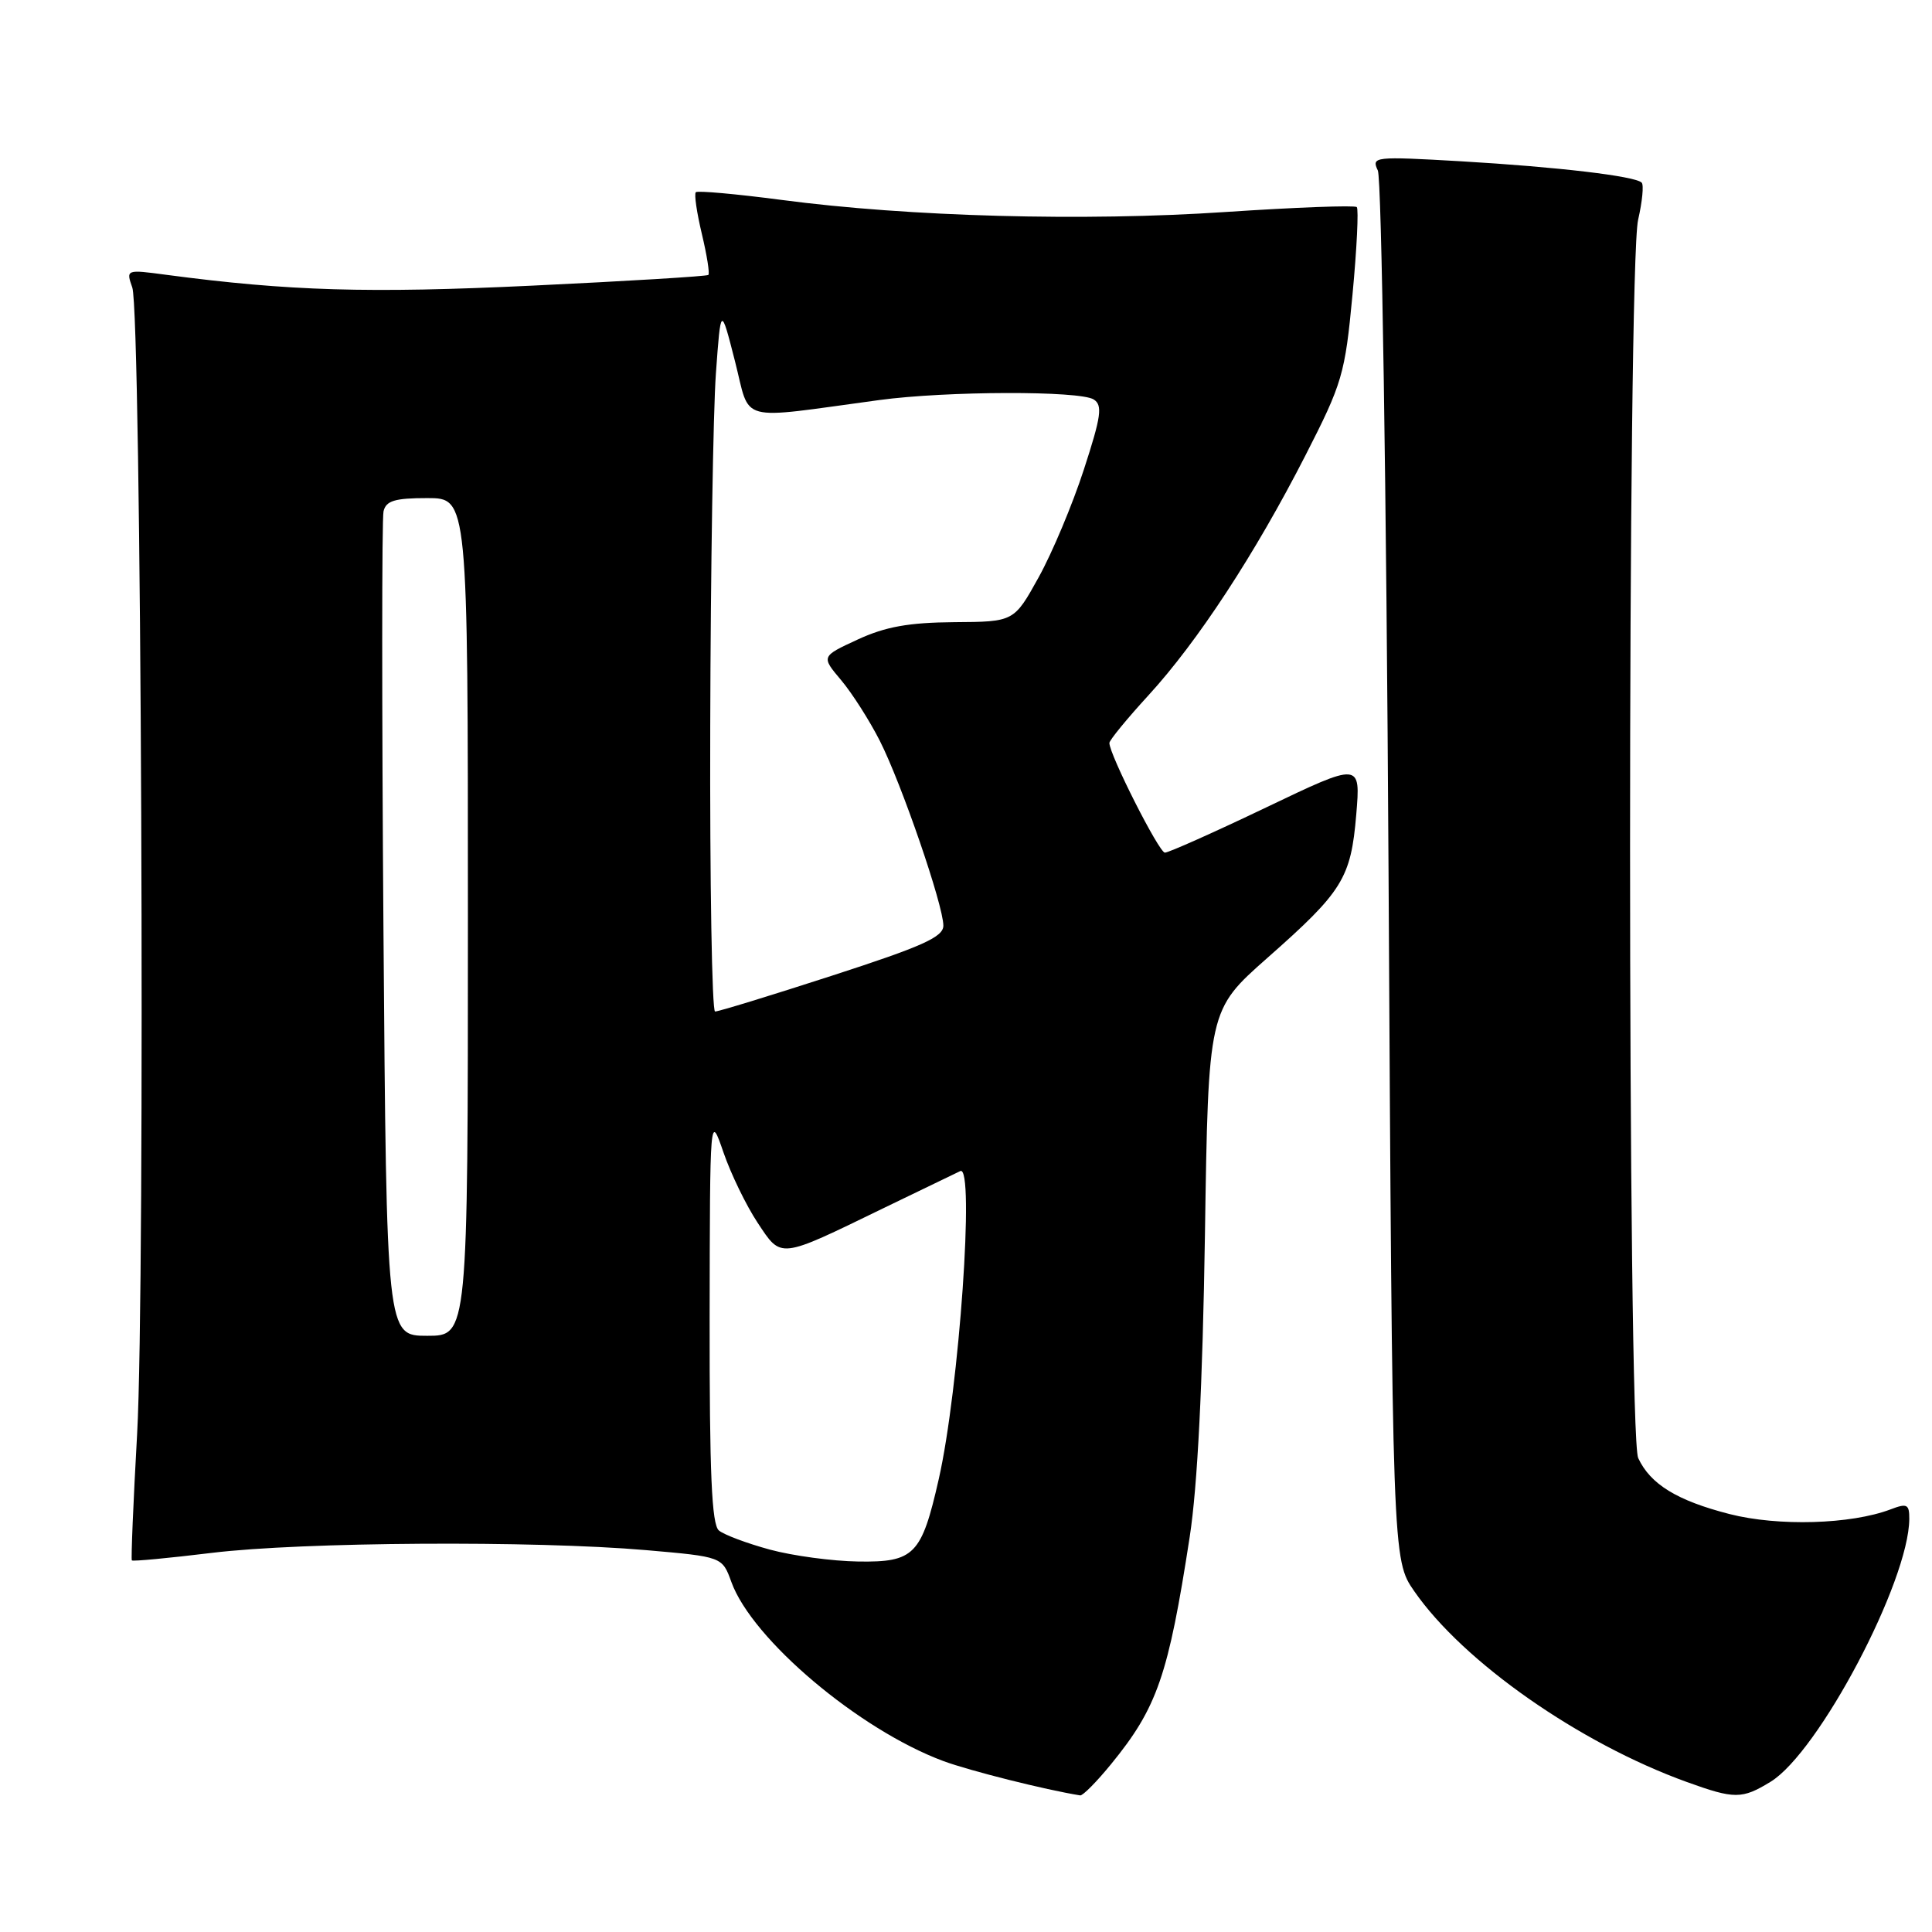 <?xml version="1.0" encoding="UTF-8" standalone="no"?>
<!DOCTYPE svg PUBLIC "-//W3C//DTD SVG 1.1//EN" "http://www.w3.org/Graphics/SVG/1.1/DTD/svg11.dtd" >
<svg xmlns="http://www.w3.org/2000/svg" xmlns:xlink="http://www.w3.org/1999/xlink" version="1.1" viewBox="0 0 256 256">
 <g >
 <path fill="currentColor"
d=" M 147.23 233.75 C 153.34 226.27 154.81 222.02 157.64 203.66 C 158.68 196.88 159.35 183.58 159.66 163.67 C 160.11 133.84 160.11 133.84 167.92 126.94 C 177.92 118.12 179.00 116.38 179.71 107.94 C 180.29 101.00 180.29 101.00 167.75 107.00 C 160.85 110.30 154.82 112.99 154.35 112.98 C 153.57 112.96 147.00 99.98 147.00 98.45 C 147.00 98.08 149.33 95.24 152.17 92.14 C 158.68 85.04 166.29 73.42 172.97 60.36 C 177.87 50.78 178.22 49.59 179.21 39.07 C 179.79 32.94 180.04 27.71 179.78 27.44 C 179.51 27.18 171.69 27.47 162.40 28.09 C 143.66 29.35 120.42 28.72 103.56 26.49 C 97.54 25.70 92.43 25.24 92.20 25.47 C 91.96 25.70 92.33 28.19 93.00 31.00 C 93.67 33.81 94.06 36.25 93.86 36.43 C 93.66 36.61 83.15 37.25 70.50 37.85 C 48.82 38.88 38.31 38.57 22.01 36.41 C 16.71 35.70 16.69 35.71 17.53 38.10 C 18.73 41.54 19.27 170.33 18.17 190.00 C 17.66 199.07 17.35 206.62 17.47 206.76 C 17.59 206.91 22.37 206.46 28.10 205.76 C 40.06 204.31 70.80 204.12 85.60 205.40 C 95.70 206.28 95.70 206.28 96.91 209.62 C 99.66 217.23 113.84 229.20 125.00 233.35 C 128.52 234.65 138.52 237.16 143.13 237.90 C 143.48 237.95 145.32 236.09 147.23 233.75 Z  M 234.60 236.10 C 240.98 232.21 252.94 209.56 252.99 201.27 C 253.00 199.32 252.70 199.16 250.51 200.00 C 245.26 201.99 235.62 202.27 229.17 200.62 C 222.23 198.84 218.68 196.67 217.07 193.20 C 215.64 190.12 215.63 35.33 217.06 29.12 C 217.61 26.71 217.83 24.50 217.53 24.20 C 216.67 23.33 206.36 22.12 193.58 21.37 C 182.08 20.71 181.70 20.75 182.57 22.59 C 183.07 23.66 183.70 64.66 183.99 115.59 C 184.50 206.67 184.50 206.67 187.40 210.85 C 193.89 220.21 209.25 230.97 223.50 236.12 C 229.84 238.41 230.82 238.41 234.60 236.10 Z  M 102.01 205.33 C 98.99 204.51 95.95 203.37 95.26 202.80 C 94.30 202.01 94.01 195.22 94.03 174.63 C 94.07 147.50 94.07 147.50 95.86 152.69 C 96.84 155.54 98.87 159.72 100.37 161.99 C 103.57 166.82 103.11 166.87 117.00 160.12 C 122.22 157.59 126.84 155.36 127.25 155.17 C 129.18 154.30 127.09 184.09 124.39 195.99 C 122.11 206.04 121.15 207.02 113.73 206.91 C 110.30 206.86 105.03 206.15 102.01 205.33 Z  M 50.81 123.25 C 50.59 93.69 50.59 68.71 50.82 67.75 C 51.15 66.35 52.31 66.00 56.62 66.00 C 62.00 66.00 62.00 66.00 62.00 121.50 C 62.00 177.00 62.00 177.00 56.61 177.00 C 51.22 177.00 51.22 177.00 50.81 123.25 Z  M 94.11 96.25 C 94.16 75.49 94.50 54.45 94.86 49.50 C 95.51 40.50 95.51 40.50 97.39 47.87 C 99.51 56.16 97.40 55.59 116.50 53.01 C 125.44 51.80 143.07 51.76 144.92 52.93 C 146.12 53.69 145.92 55.15 143.62 62.21 C 142.13 66.81 139.43 73.24 137.63 76.49 C 134.36 82.39 134.36 82.39 126.43 82.44 C 120.42 82.49 117.33 83.04 113.65 84.74 C 108.80 86.98 108.80 86.98 111.46 90.13 C 112.92 91.87 115.22 95.48 116.58 98.16 C 119.46 103.84 125.00 119.96 125.00 122.65 C 125.00 124.16 122.23 125.40 110.25 129.28 C 102.14 131.91 95.16 134.05 94.75 134.03 C 94.34 134.01 94.05 117.01 94.11 96.25 Z "/>
</g>
</svg>